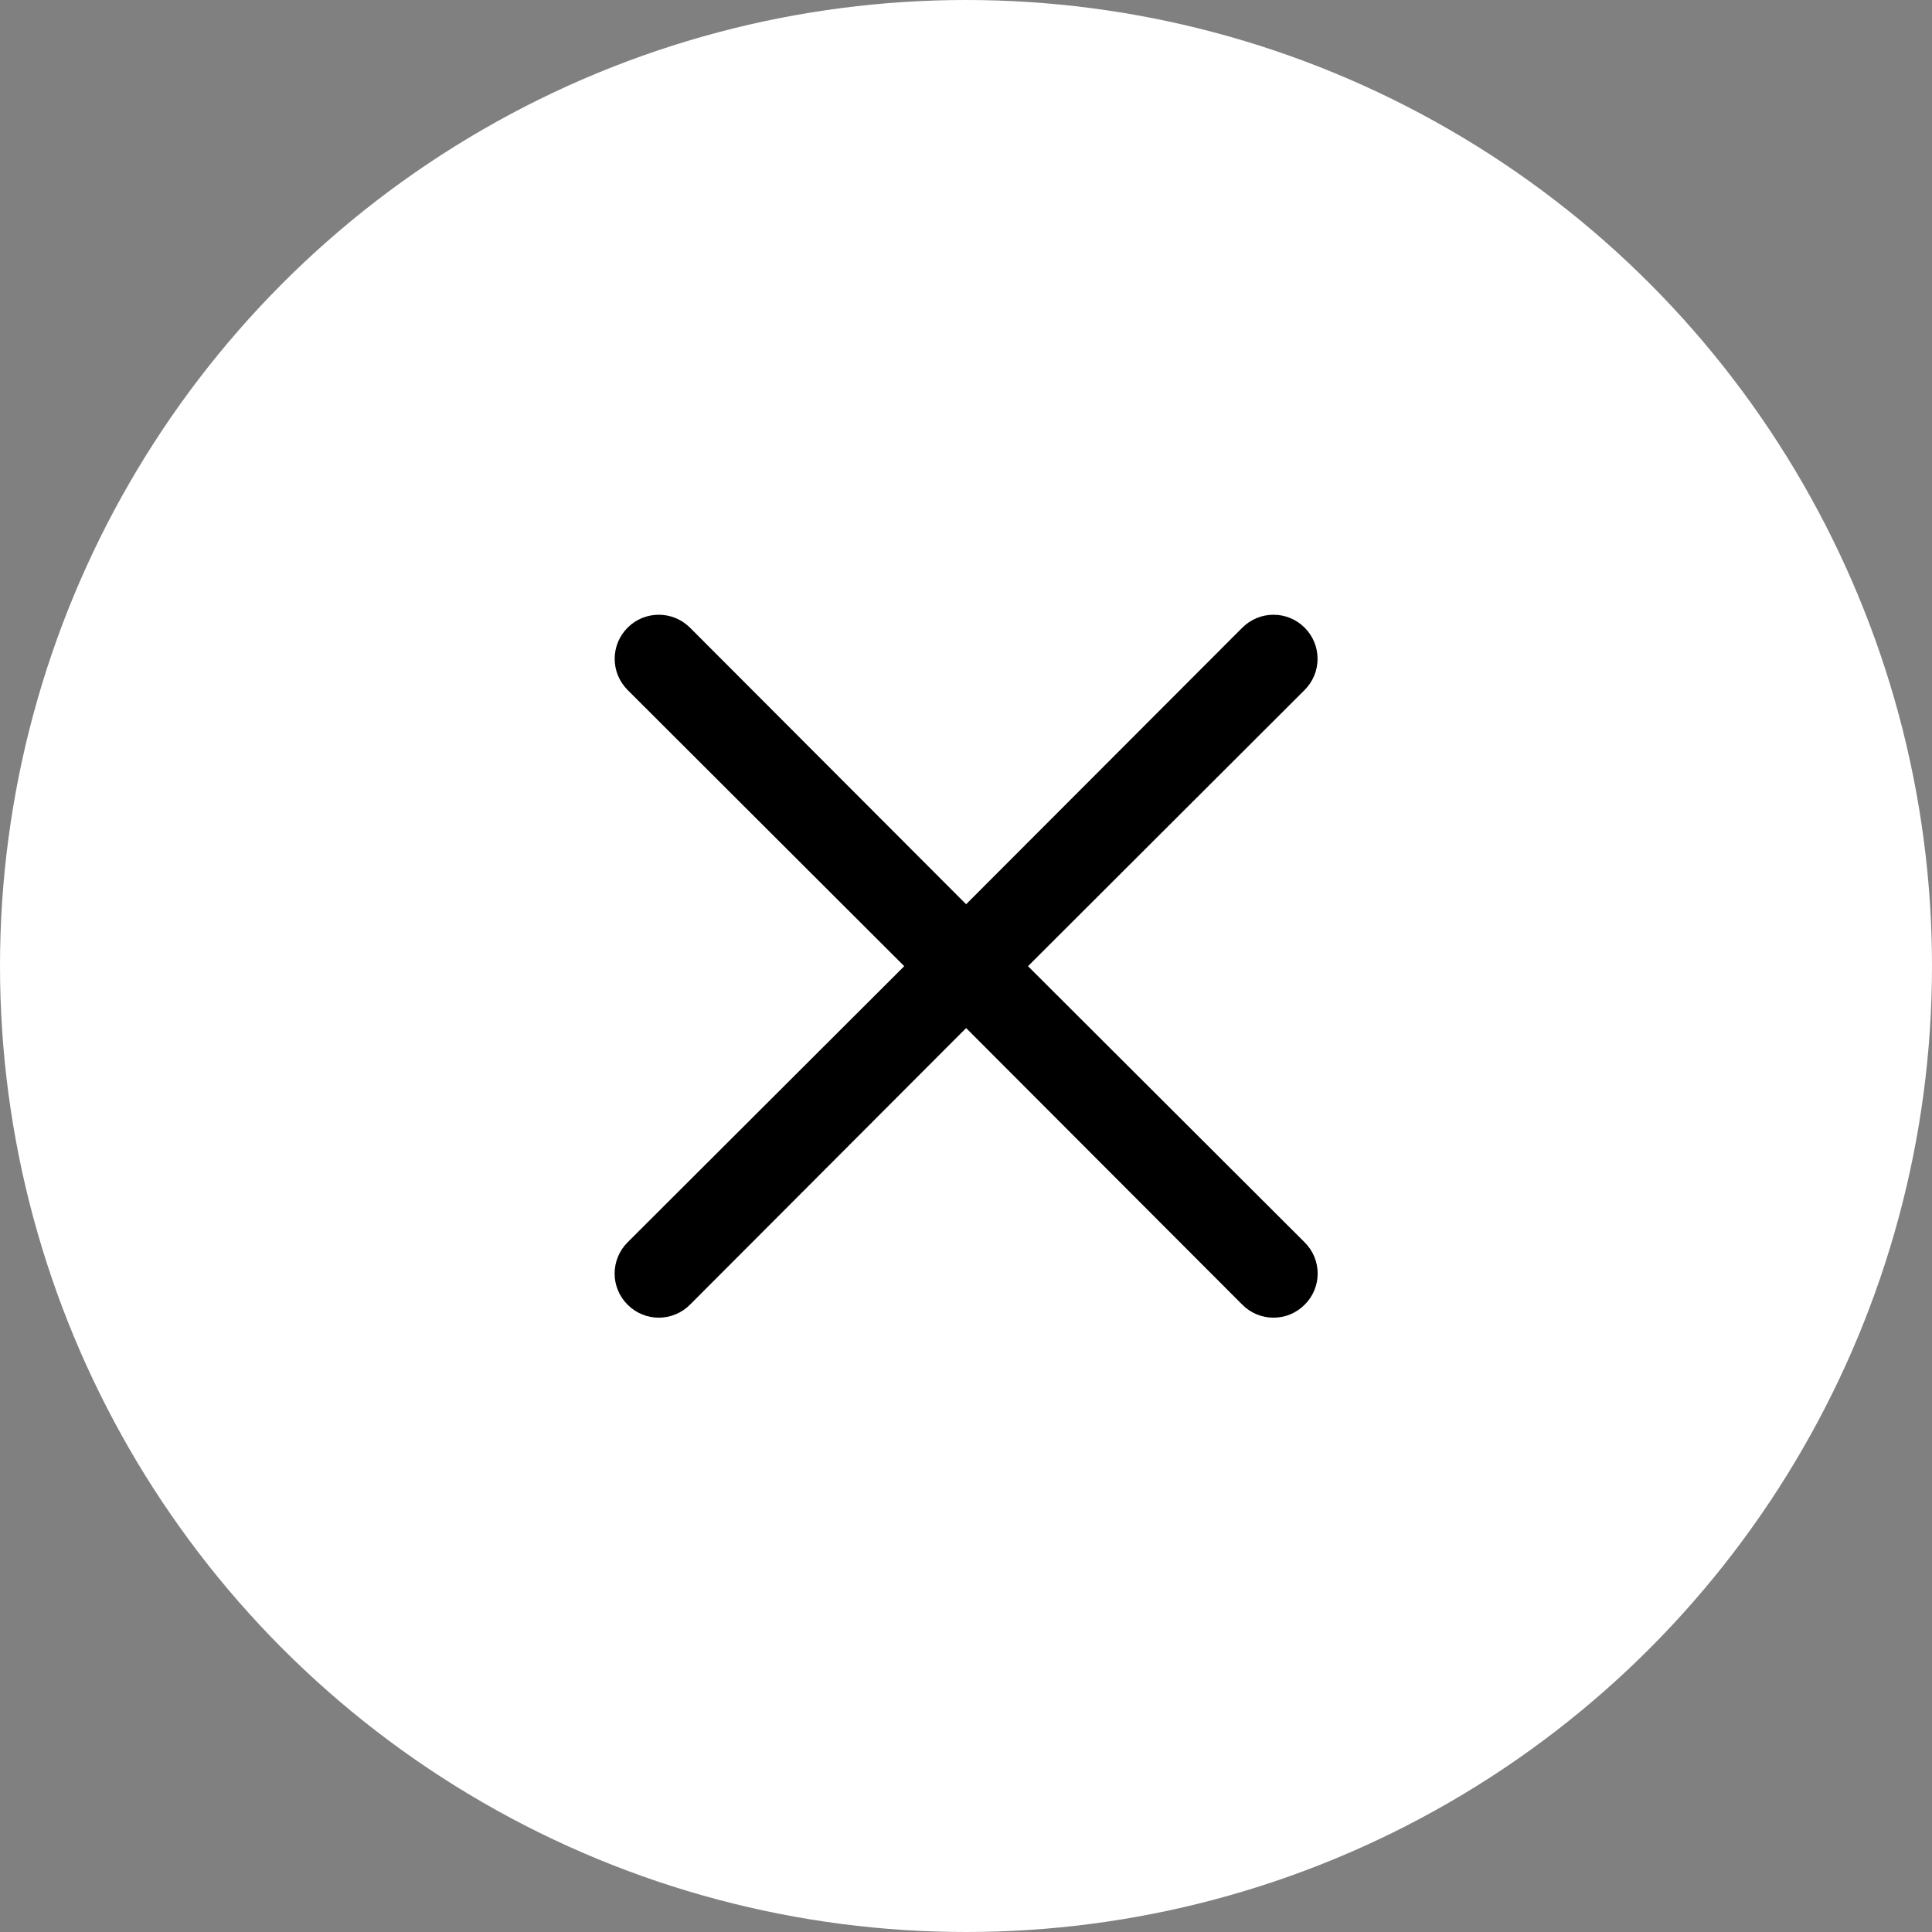 <svg width="32" height="32" viewBox="0 0 32 32" fill="none" xmlns="http://www.w3.org/2000/svg">
<rect x="0" y="0" width="32" height="32" fill="#808080" stroke="none"/>
<circle cx="16" cy="16" r="16" fill="white"/>
<path d="M17.027 16.003L21.609 11.428C21.746 11.291 21.823 11.106 21.823 10.912C21.823 10.718 21.746 10.533 21.609 10.396C21.472 10.259 21.287 10.182 21.093 10.182C20.899 10.182 20.714 10.259 20.577 10.396L16.002 14.977L11.428 10.396C11.291 10.259 11.105 10.182 10.911 10.182C10.717 10.182 10.532 10.259 10.395 10.396C10.258 10.533 10.181 10.718 10.181 10.912C10.181 11.106 10.258 11.291 10.395 11.428L14.977 16.003L10.395 20.577C10.327 20.645 10.273 20.725 10.236 20.814C10.199 20.903 10.18 20.998 10.18 21.094C10.18 21.19 10.199 21.285 10.236 21.373C10.273 21.462 10.327 21.543 10.395 21.61C10.462 21.678 10.543 21.732 10.632 21.769C10.72 21.806 10.815 21.825 10.911 21.825C11.007 21.825 11.102 21.806 11.191 21.769C11.28 21.732 11.36 21.678 11.428 21.61L16.002 17.028L20.577 21.61C20.644 21.678 20.725 21.732 20.813 21.769C20.902 21.806 20.997 21.825 21.093 21.825C21.189 21.825 21.284 21.806 21.373 21.769C21.461 21.732 21.542 21.678 21.609 21.61C21.677 21.543 21.732 21.462 21.769 21.373C21.805 21.285 21.825 21.19 21.825 21.094C21.825 20.998 21.805 20.903 21.769 20.814C21.732 20.725 21.677 20.645 21.609 20.577L17.027 16.003Z" fill="black"/>
</svg>
